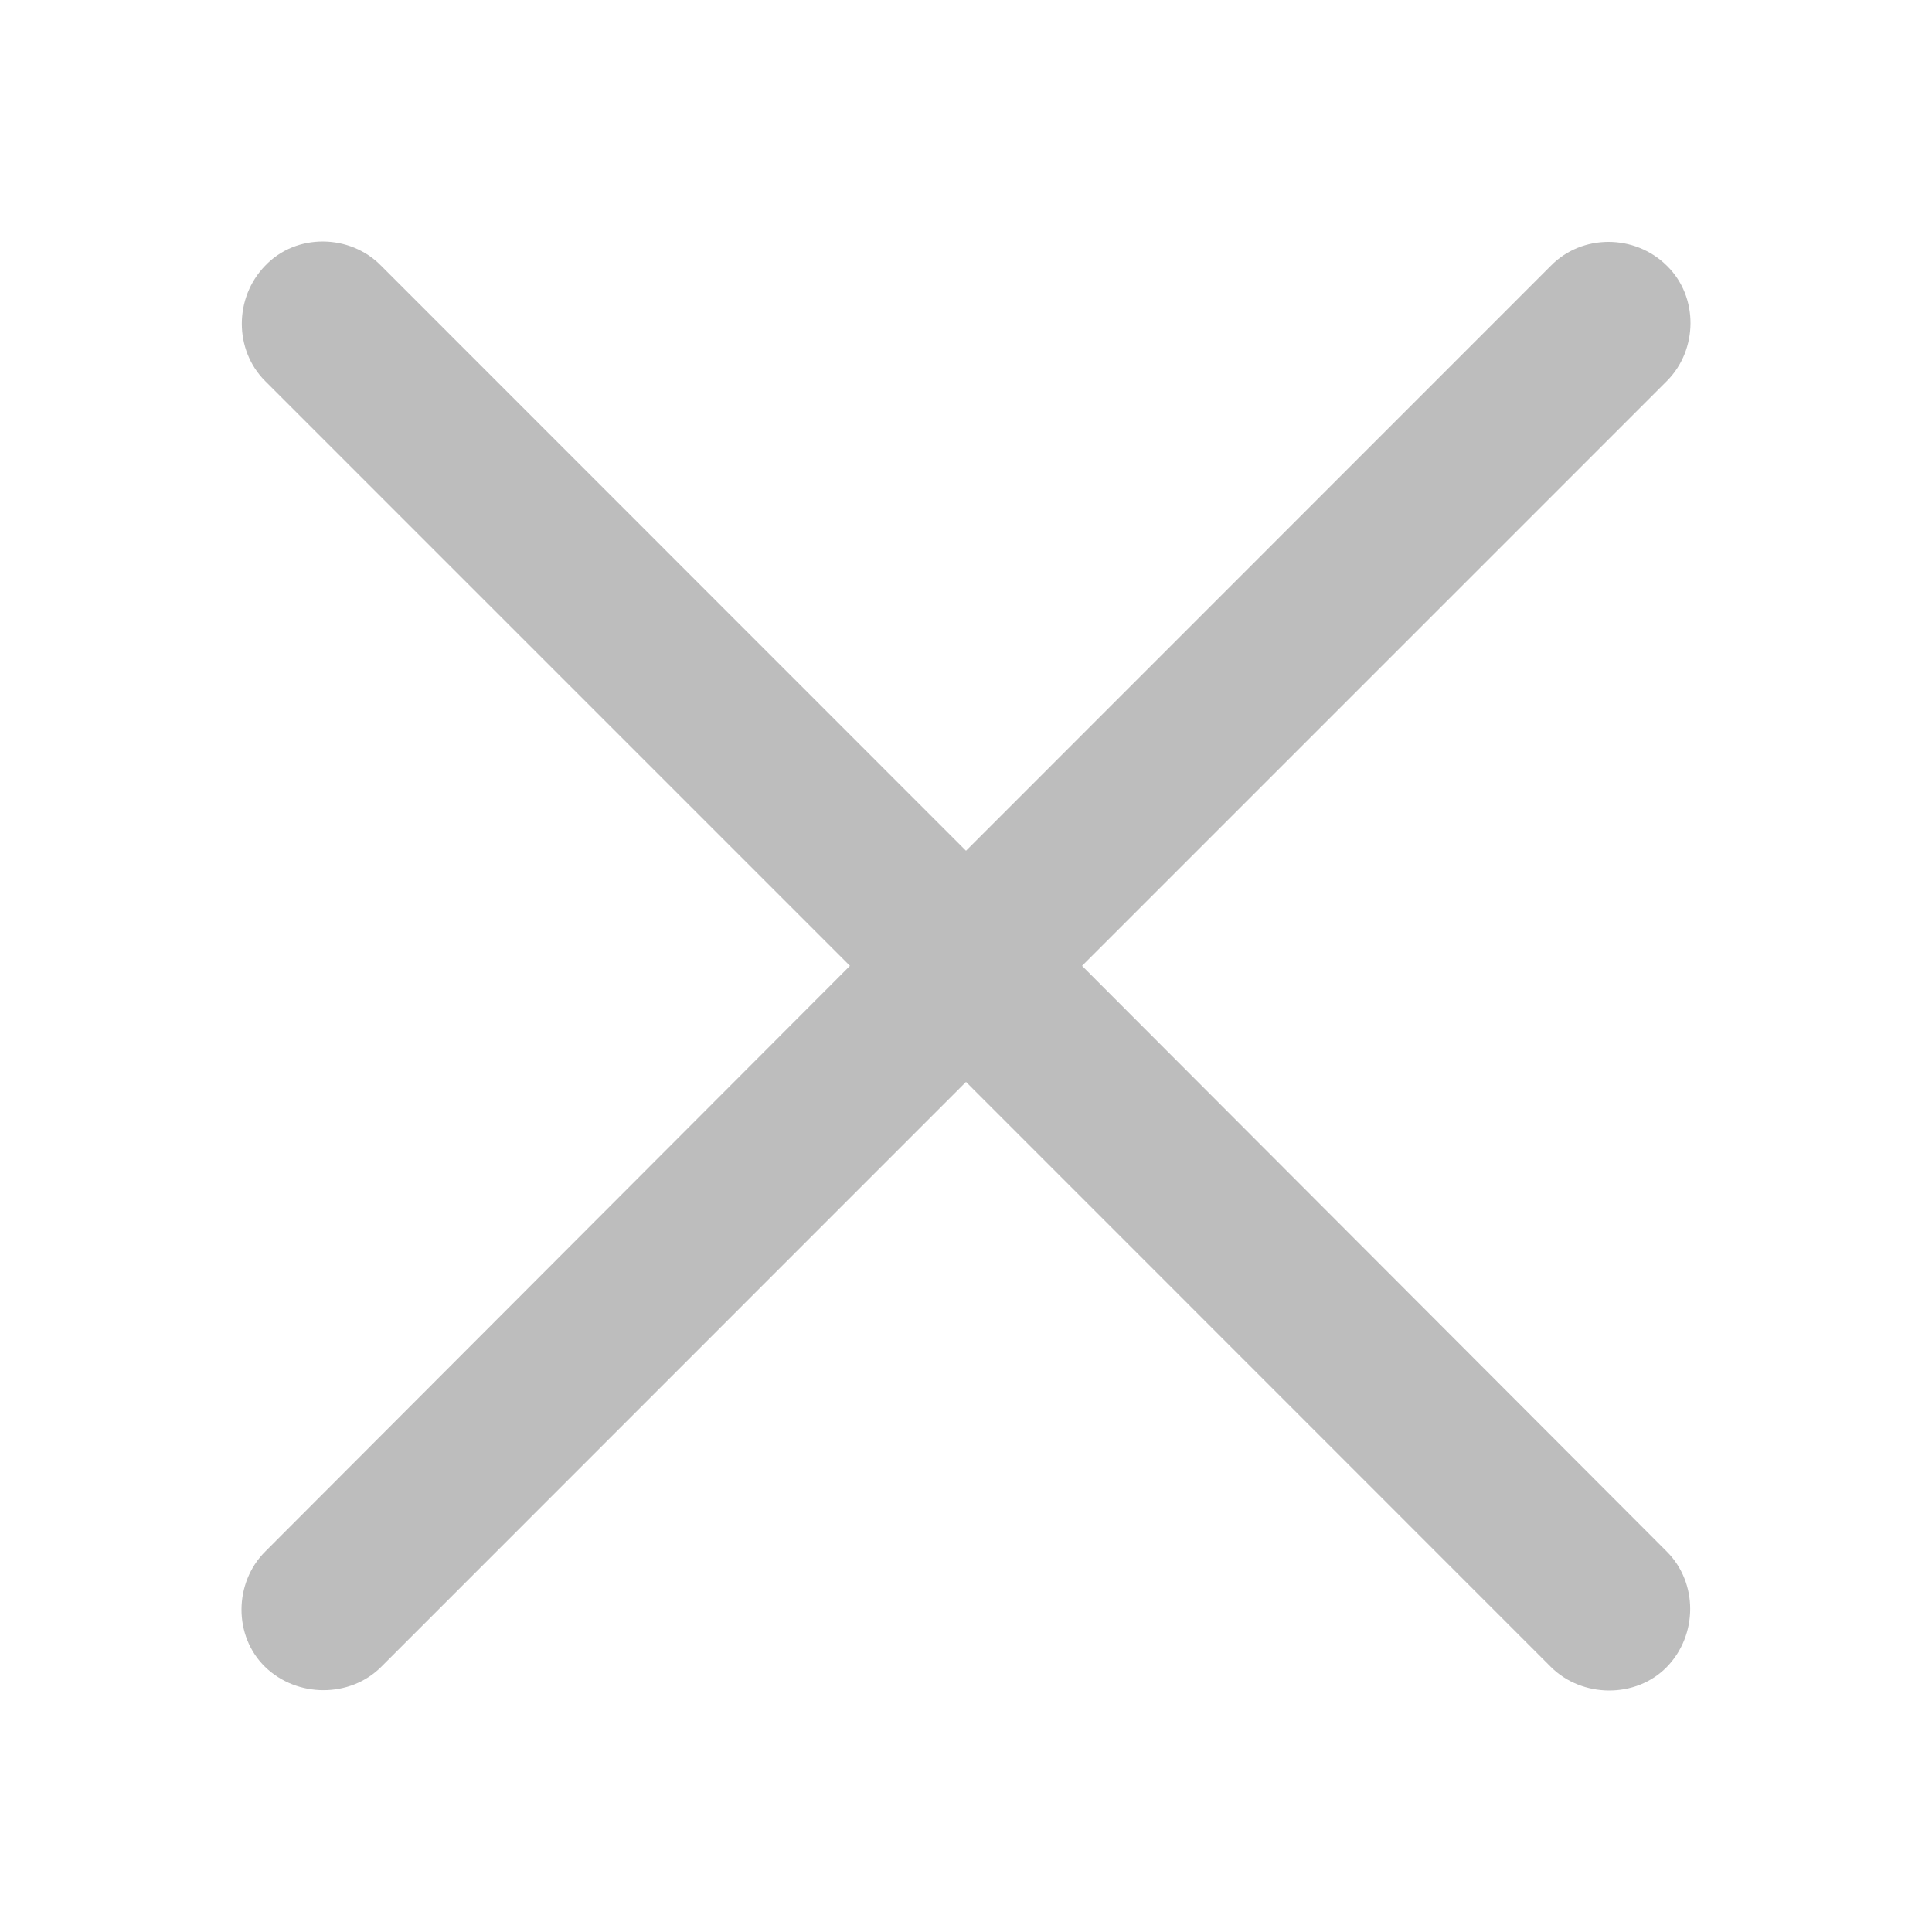 <svg width="14" height="14" viewBox="0 0 14 14" fill="none" xmlns="http://www.w3.org/2000/svg">
<g id="icon">
<path id="&#244;&#128;&#134;&#132;" d="M1.921 12.079C1.69 11.854 1.696 11.469 1.921 11.244L6.159 6.999L1.921 2.761C1.696 2.536 1.696 2.158 1.921 1.926C2.146 1.688 2.537 1.695 2.762 1.926L7 6.165L11.238 1.926C11.463 1.695 11.847 1.695 12.079 1.926C12.31 2.151 12.304 2.536 12.079 2.761L7.841 6.999L12.079 11.244C12.304 11.469 12.304 11.847 12.079 12.079C11.854 12.31 11.463 12.304 11.238 12.079L7 7.84L2.762 12.079C2.537 12.304 2.153 12.304 1.921 12.079Z" fill="#BDBDBD"/>
</g>
</svg>
